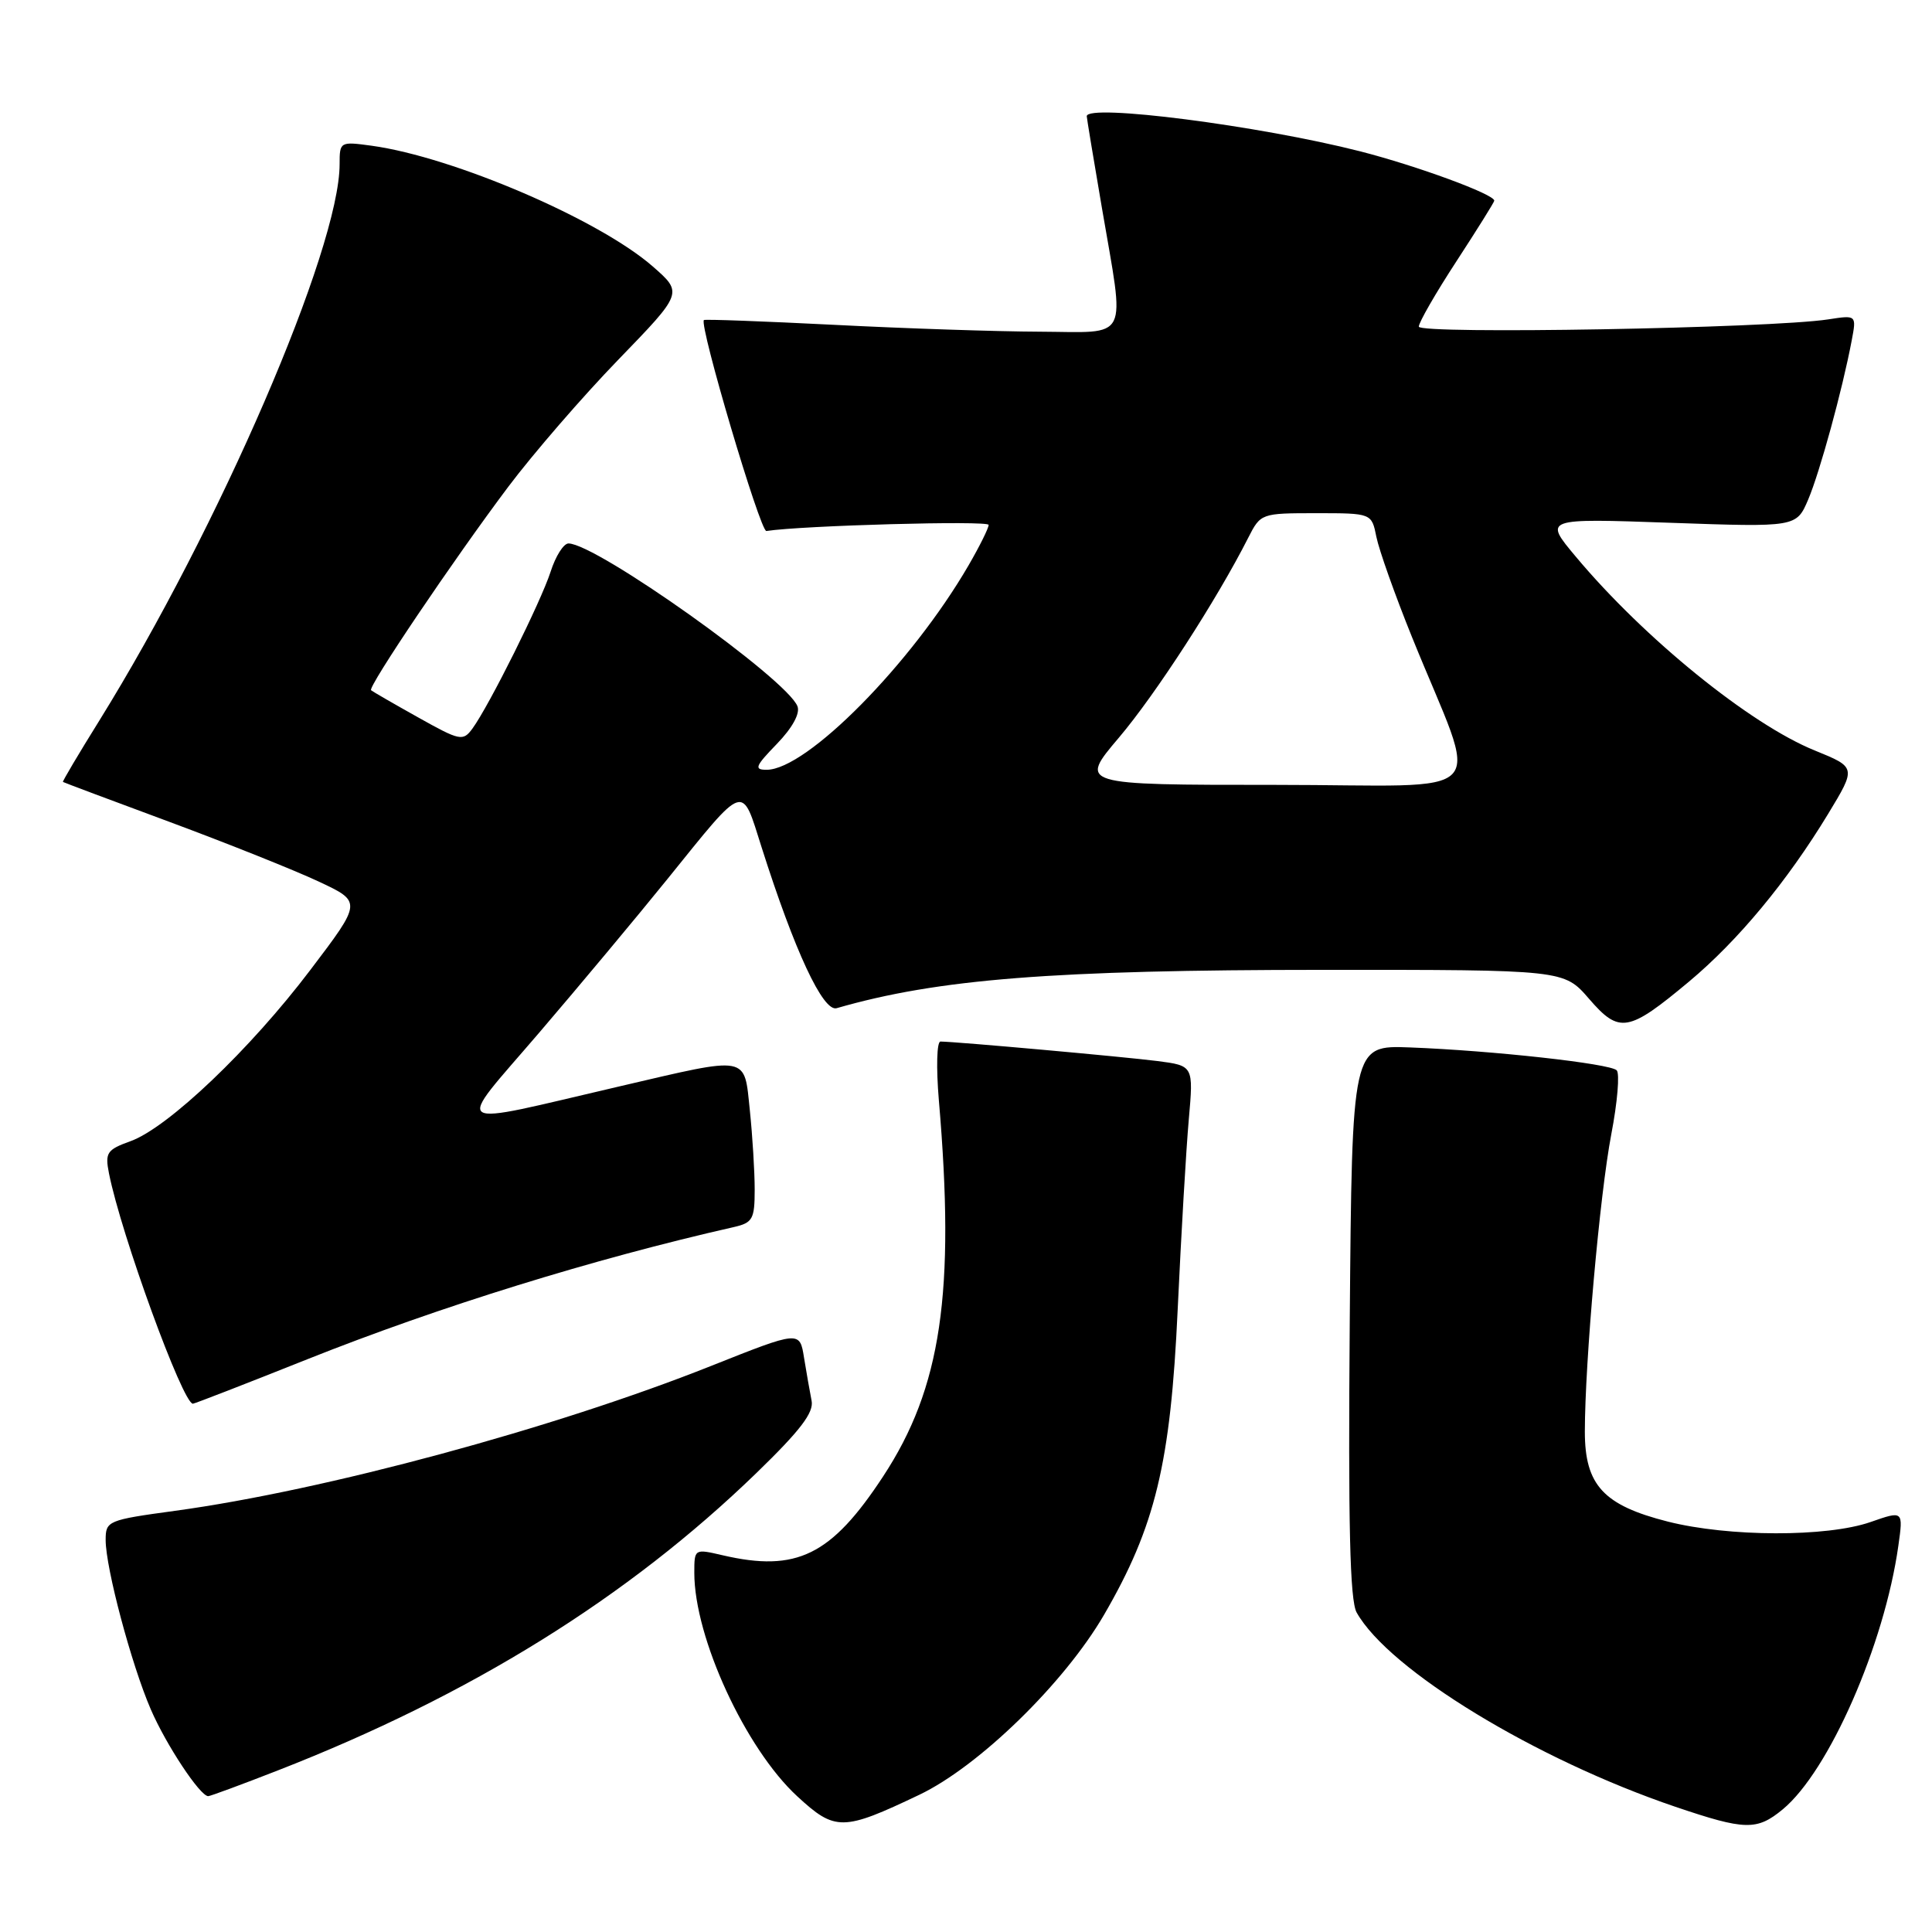 <?xml version="1.0" encoding="UTF-8" standalone="no"?>
<!DOCTYPE svg PUBLIC "-//W3C//DTD SVG 1.1//EN" "http://www.w3.org/Graphics/SVG/1.1/DTD/svg11.dtd" >
<svg xmlns="http://www.w3.org/2000/svg" xmlns:xlink="http://www.w3.org/1999/xlink" version="1.1" viewBox="0 0 256 256">
 <g >
 <path fill="currentColor"
d=" M 121.81 237.82 C 129.70 234.06 141.01 223.04 146.28 213.99 C 153.09 202.27 155.11 193.92 156.05 173.50 C 156.51 163.60 157.17 152.28 157.52 148.35 C 158.15 141.21 158.15 141.21 153.33 140.59 C 148.95 140.03 126.74 138.03 124.62 138.01 C 124.13 138.00 124.04 141.46 124.40 145.75 C 126.59 171.30 124.73 183.89 117.02 195.63 C 110.14 206.11 105.56 208.36 95.75 206.08 C 92.01 205.21 92.00 205.22 92.00 208.42 C 92.00 216.99 98.78 231.70 105.64 238.02 C 110.67 242.66 111.68 242.65 121.81 237.82 Z  M 236.22 239.75 C 242.34 234.69 249.69 217.95 251.54 204.83 C 252.20 200.16 252.20 200.16 247.85 201.68 C 242.06 203.69 229.07 203.66 221.00 201.62 C 212.47 199.46 210.00 196.79 210.00 189.69 C 210.01 180.48 211.98 158.28 213.50 150.32 C 214.32 146.07 214.64 142.24 214.22 141.82 C 213.33 140.93 197.79 139.21 186.82 138.79 C 179.15 138.50 179.15 138.50 178.85 175.00 C 178.63 202.12 178.87 212.05 179.76 213.66 C 184.03 221.28 203.45 233.12 222.00 239.41 C 231.24 242.54 232.79 242.58 236.22 239.75 Z  M 36.79 234.60 C 62.36 224.63 83.19 211.69 100.23 195.18 C 106.04 189.55 107.86 187.17 107.54 185.60 C 107.31 184.44 106.86 181.88 106.54 179.91 C 105.97 176.32 105.97 176.32 94.23 180.99 C 73.43 189.27 43.00 197.49 23.20 200.19 C 14.26 201.41 14.00 201.52 14.00 204.06 C 14.00 207.75 17.41 220.56 19.98 226.50 C 22.01 231.20 26.51 238.00 27.59 238.00 C 27.86 238.00 32.00 236.47 36.79 234.60 Z  M 40.72 180.11 C 58.18 173.15 78.63 166.81 97.25 162.59 C 99.73 162.02 100.00 161.54 100.00 157.63 C 100.00 155.24 99.71 150.53 99.36 147.15 C 98.58 139.75 99.44 139.91 82.13 143.94 C 59.05 149.31 60.14 150.03 71.39 136.90 C 76.76 130.63 84.42 121.45 88.42 116.50 C 98.88 103.55 98.22 103.78 100.92 112.28 C 105.28 126.00 109.06 134.11 110.86 133.59 C 124.27 129.72 139.53 128.52 175.36 128.51 C 207.23 128.50 207.23 128.50 210.55 132.34 C 214.57 137.00 215.75 136.79 223.80 130.07 C 230.30 124.64 236.80 116.80 242.24 107.84 C 245.97 101.68 245.97 101.68 240.46 99.44 C 231.88 95.96 217.86 84.59 208.81 73.77 C 204.54 68.68 204.54 68.68 221.29 69.27 C 238.03 69.86 238.03 69.86 239.60 66.18 C 241.14 62.54 244.12 51.68 245.36 45.12 C 246.00 41.74 246.00 41.74 242.25 42.32 C 234.57 43.50 188.00 44.32 188.00 43.28 C 188.00 42.72 190.25 38.81 193.00 34.60 C 195.75 30.38 198.00 26.78 198.00 26.59 C 198.00 25.74 187.76 21.98 180.22 20.05 C 166.84 16.64 144.00 13.71 144.00 15.40 C 144.00 15.62 144.90 21.07 146.00 27.50 C 149.08 45.53 149.85 44.01 137.75 43.95 C 132.11 43.93 119.85 43.52 110.50 43.04 C 101.15 42.57 93.40 42.28 93.27 42.41 C 92.61 43.04 100.74 70.48 101.55 70.36 C 106.33 69.63 131.00 68.95 131.00 69.55 C 131.00 69.98 129.80 72.39 128.34 74.91 C 120.77 87.95 106.89 102.00 101.58 102.00 C 99.88 102.00 100.07 101.53 102.94 98.57 C 104.99 96.45 106.04 94.54 105.67 93.59 C 104.29 89.99 79.06 72.05 75.33 72.01 C 74.68 72.01 73.62 73.69 72.96 75.75 C 71.68 79.72 64.82 93.50 62.60 96.54 C 61.34 98.25 60.96 98.17 55.39 95.05 C 52.15 93.24 49.35 91.62 49.17 91.46 C 48.70 91.05 60.13 74.11 67.35 64.50 C 70.66 60.10 77.22 52.52 81.93 47.66 C 90.50 38.81 90.50 38.81 86.50 35.31 C 79.40 29.10 60.11 20.81 49.25 19.31 C 45.06 18.74 45.00 18.77 45.00 21.75 C 45.00 32.95 29.05 69.88 13.15 95.50 C 10.41 99.90 8.25 103.55 8.34 103.61 C 8.43 103.68 14.80 106.07 22.50 108.92 C 30.20 111.78 39.08 115.33 42.23 116.81 C 47.97 119.50 47.97 119.50 41.11 128.54 C 33.16 139.04 22.26 149.42 17.30 151.21 C 14.16 152.34 13.90 152.74 14.44 155.48 C 16.04 163.55 24.22 186.00 25.56 186.00 C 25.77 186.00 32.60 183.35 40.72 180.11 Z  M 148.27 97.73 C 153.12 92.01 161.26 79.43 165.40 71.25 C 167.04 68.03 167.11 68.00 174.40 68.00 C 181.75 68.00 181.75 68.00 182.38 71.15 C 182.73 72.88 184.84 78.84 187.09 84.40 C 196.07 106.62 198.50 104.00 168.96 104.00 C 142.95 104.00 142.95 104.00 148.27 97.73 Z "/>
</g>
</svg>